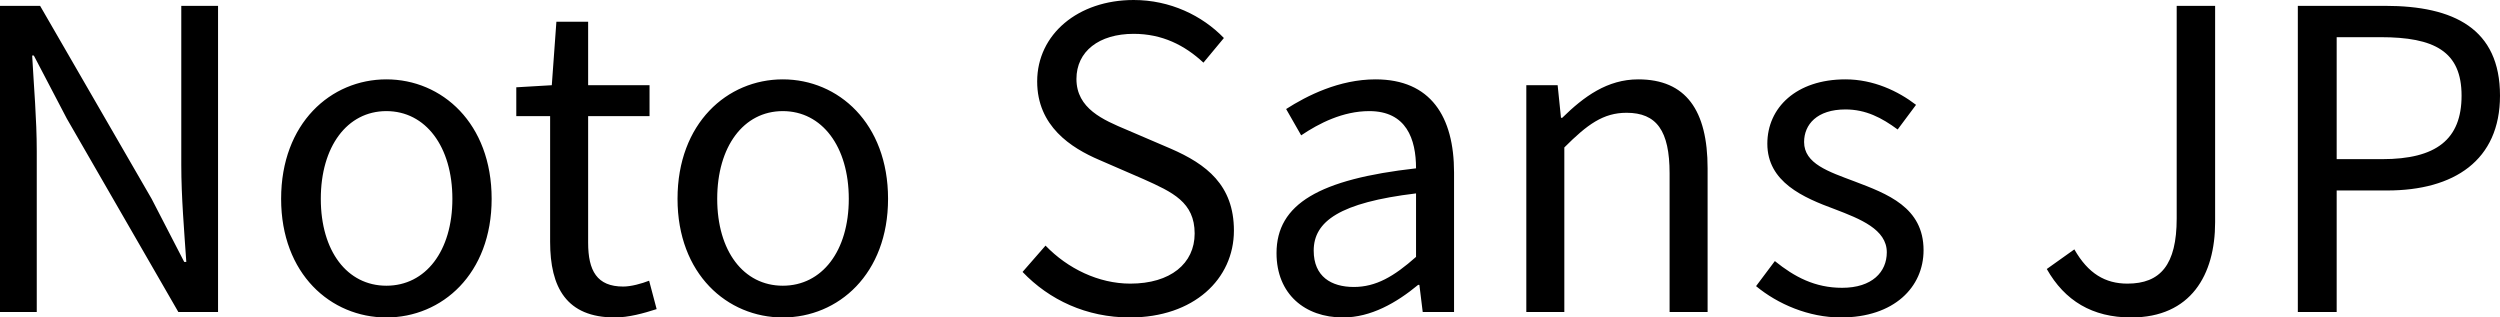 <svg xmlns="http://www.w3.org/2000/svg" viewBox="1 -7.47 59.85 7.6"><path d="M1 0L1.88 0L1.88-3.85C1.88-4.62 1.81-5.40 1.77-6.14L1.81-6.14L2.60-4.63L5.27 0L6.22 0L6.22-7.33L5.34-7.33L5.34-3.52C5.34-2.76 5.41-1.94 5.46-1.20L5.41-1.20L4.63-2.71L1.96-7.33L1-7.33ZM10.25 0.13C11.58 0.13 12.77-0.91 12.77-2.71C12.77-4.52 11.58-5.57 10.25-5.57C8.92-5.57 7.73-4.52 7.73-2.71C7.73-0.91 8.92 0.13 10.25 0.13ZM10.25-0.63C9.31-0.63 8.68-1.46 8.68-2.71C8.68-3.96 9.31-4.81 10.25-4.81C11.19-4.81 11.83-3.96 11.83-2.71C11.83-1.46 11.19-0.63 10.25-0.63ZM15.72 0.13C16.05 0.13 16.41 0.03 16.72-0.07L16.54-0.75C16.36-0.68 16.11-0.61 15.92-0.61C15.29-0.61 15.08-0.99 15.08-1.66L15.08-4.69L16.55-4.69L16.55-5.43L15.08-5.43L15.08-6.95L14.32-6.95L14.21-5.43L13.36-5.38L13.36-4.69L14.17-4.69L14.17-1.68C14.17-0.59 14.56 0.13 15.72 0.13ZM19.74 0.13C21.07 0.13 22.26-0.91 22.26-2.71C22.26-4.52 21.07-5.57 19.74-5.57C18.41-5.57 17.22-4.52 17.22-2.71C17.22-0.91 18.41 0.13 19.74 0.13ZM19.74-0.63C18.80-0.63 18.17-1.46 18.17-2.71C18.17-3.96 18.80-4.81 19.74-4.81C20.68-4.81 21.32-3.96 21.32-2.71C21.32-1.46 20.68-0.63 19.74-0.63ZM28.05 0.13C29.58 0.13 30.54-0.79 30.54-1.95C30.54-3.04 29.88-3.54 29.03-3.91L27.98-4.36C27.41-4.60 26.77-4.87 26.77-5.58C26.77-6.24 27.31-6.66 28.14-6.66C28.82-6.66 29.36-6.39 29.81-5.97L30.30-6.56C29.78-7.10 29.01-7.47 28.14-7.47C26.81-7.47 25.83-6.65 25.83-5.52C25.83-4.45 26.64-3.93 27.32-3.64L28.38-3.18C29.07-2.87 29.60-2.63 29.60-1.88C29.60-1.16 29.02-0.68 28.06-0.68C27.30-0.68 26.56-1.04 26.03-1.59L25.48-0.96C26.12-0.29 27.01 0.13 28.05 0.13ZM33.15 0.13C33.82 0.13 34.43-0.22 34.95-0.65L34.98-0.65L35.06 0L35.81 0L35.81-3.34C35.81-4.68 35.25-5.57 33.93-5.57C33.06-5.57 32.29-5.18 31.79-4.86L32.15-4.23C32.58-4.52 33.15-4.81 33.78-4.81C34.67-4.81 34.90-4.14 34.90-3.44C32.59-3.18 31.56-2.59 31.56-1.41C31.56-0.43 32.24 0.13 33.15 0.13ZM33.41-0.60C32.87-0.60 32.45-0.85 32.45-1.47C32.45-2.17 33.07-2.62 34.90-2.84L34.90-1.32C34.37-0.85 33.94-0.60 33.41-0.60ZM37.54 0L38.45 0L38.45-3.94C39.00-4.49 39.38-4.77 39.94-4.77C40.66-4.77 40.97-4.34 40.97-3.32L40.97 0L41.88 0L41.88-3.44C41.88-4.83 41.36-5.57 40.22-5.57C39.48-5.57 38.92-5.16 38.40-4.65L38.37-4.65L38.29-5.43L37.54-5.43ZM45.07 0.13C46.35 0.13 47.05-0.60 47.05-1.48C47.05-2.51 46.18-2.83 45.39-3.13C44.78-3.36 44.19-3.55 44.19-4.07C44.19-4.49 44.50-4.85 45.18-4.85C45.67-4.85 46.05-4.65 46.43-4.37L46.87-4.96C46.44-5.29 45.85-5.57 45.18-5.57C44.00-5.57 43.31-4.89 43.31-4.03C43.31-3.11 44.17-2.74 44.93-2.46C45.53-2.23 46.17-1.98 46.17-1.43C46.17-0.96 45.82-0.58 45.10-0.58C44.45-0.58 43.96-0.84 43.49-1.22L43.04-0.62C43.56-0.19 44.30 0.13 45.07 0.13ZM52.02 0.13C53.45 0.13 54.03-0.89 54.03-2.15L54.03-7.33L53.11-7.33L53.11-2.24C53.11-1.13 52.72-0.68 51.93-0.68C51.40-0.68 50.99-0.92 50.66-1.50L50.00-1.03C50.43-0.27 51.09 0.13 52.02 0.13ZM56.01 0L56.94 0L56.94-2.91L58.15-2.91C59.75-2.91 60.85-3.63 60.85-5.18C60.85-6.78 59.75-7.33 58.10-7.33L56.01-7.33ZM56.94-3.66L56.94-6.58L57.99-6.58C59.28-6.58 59.93-6.24 59.93-5.18C59.93-4.13 59.32-3.66 58.03-3.66Z"/></svg>